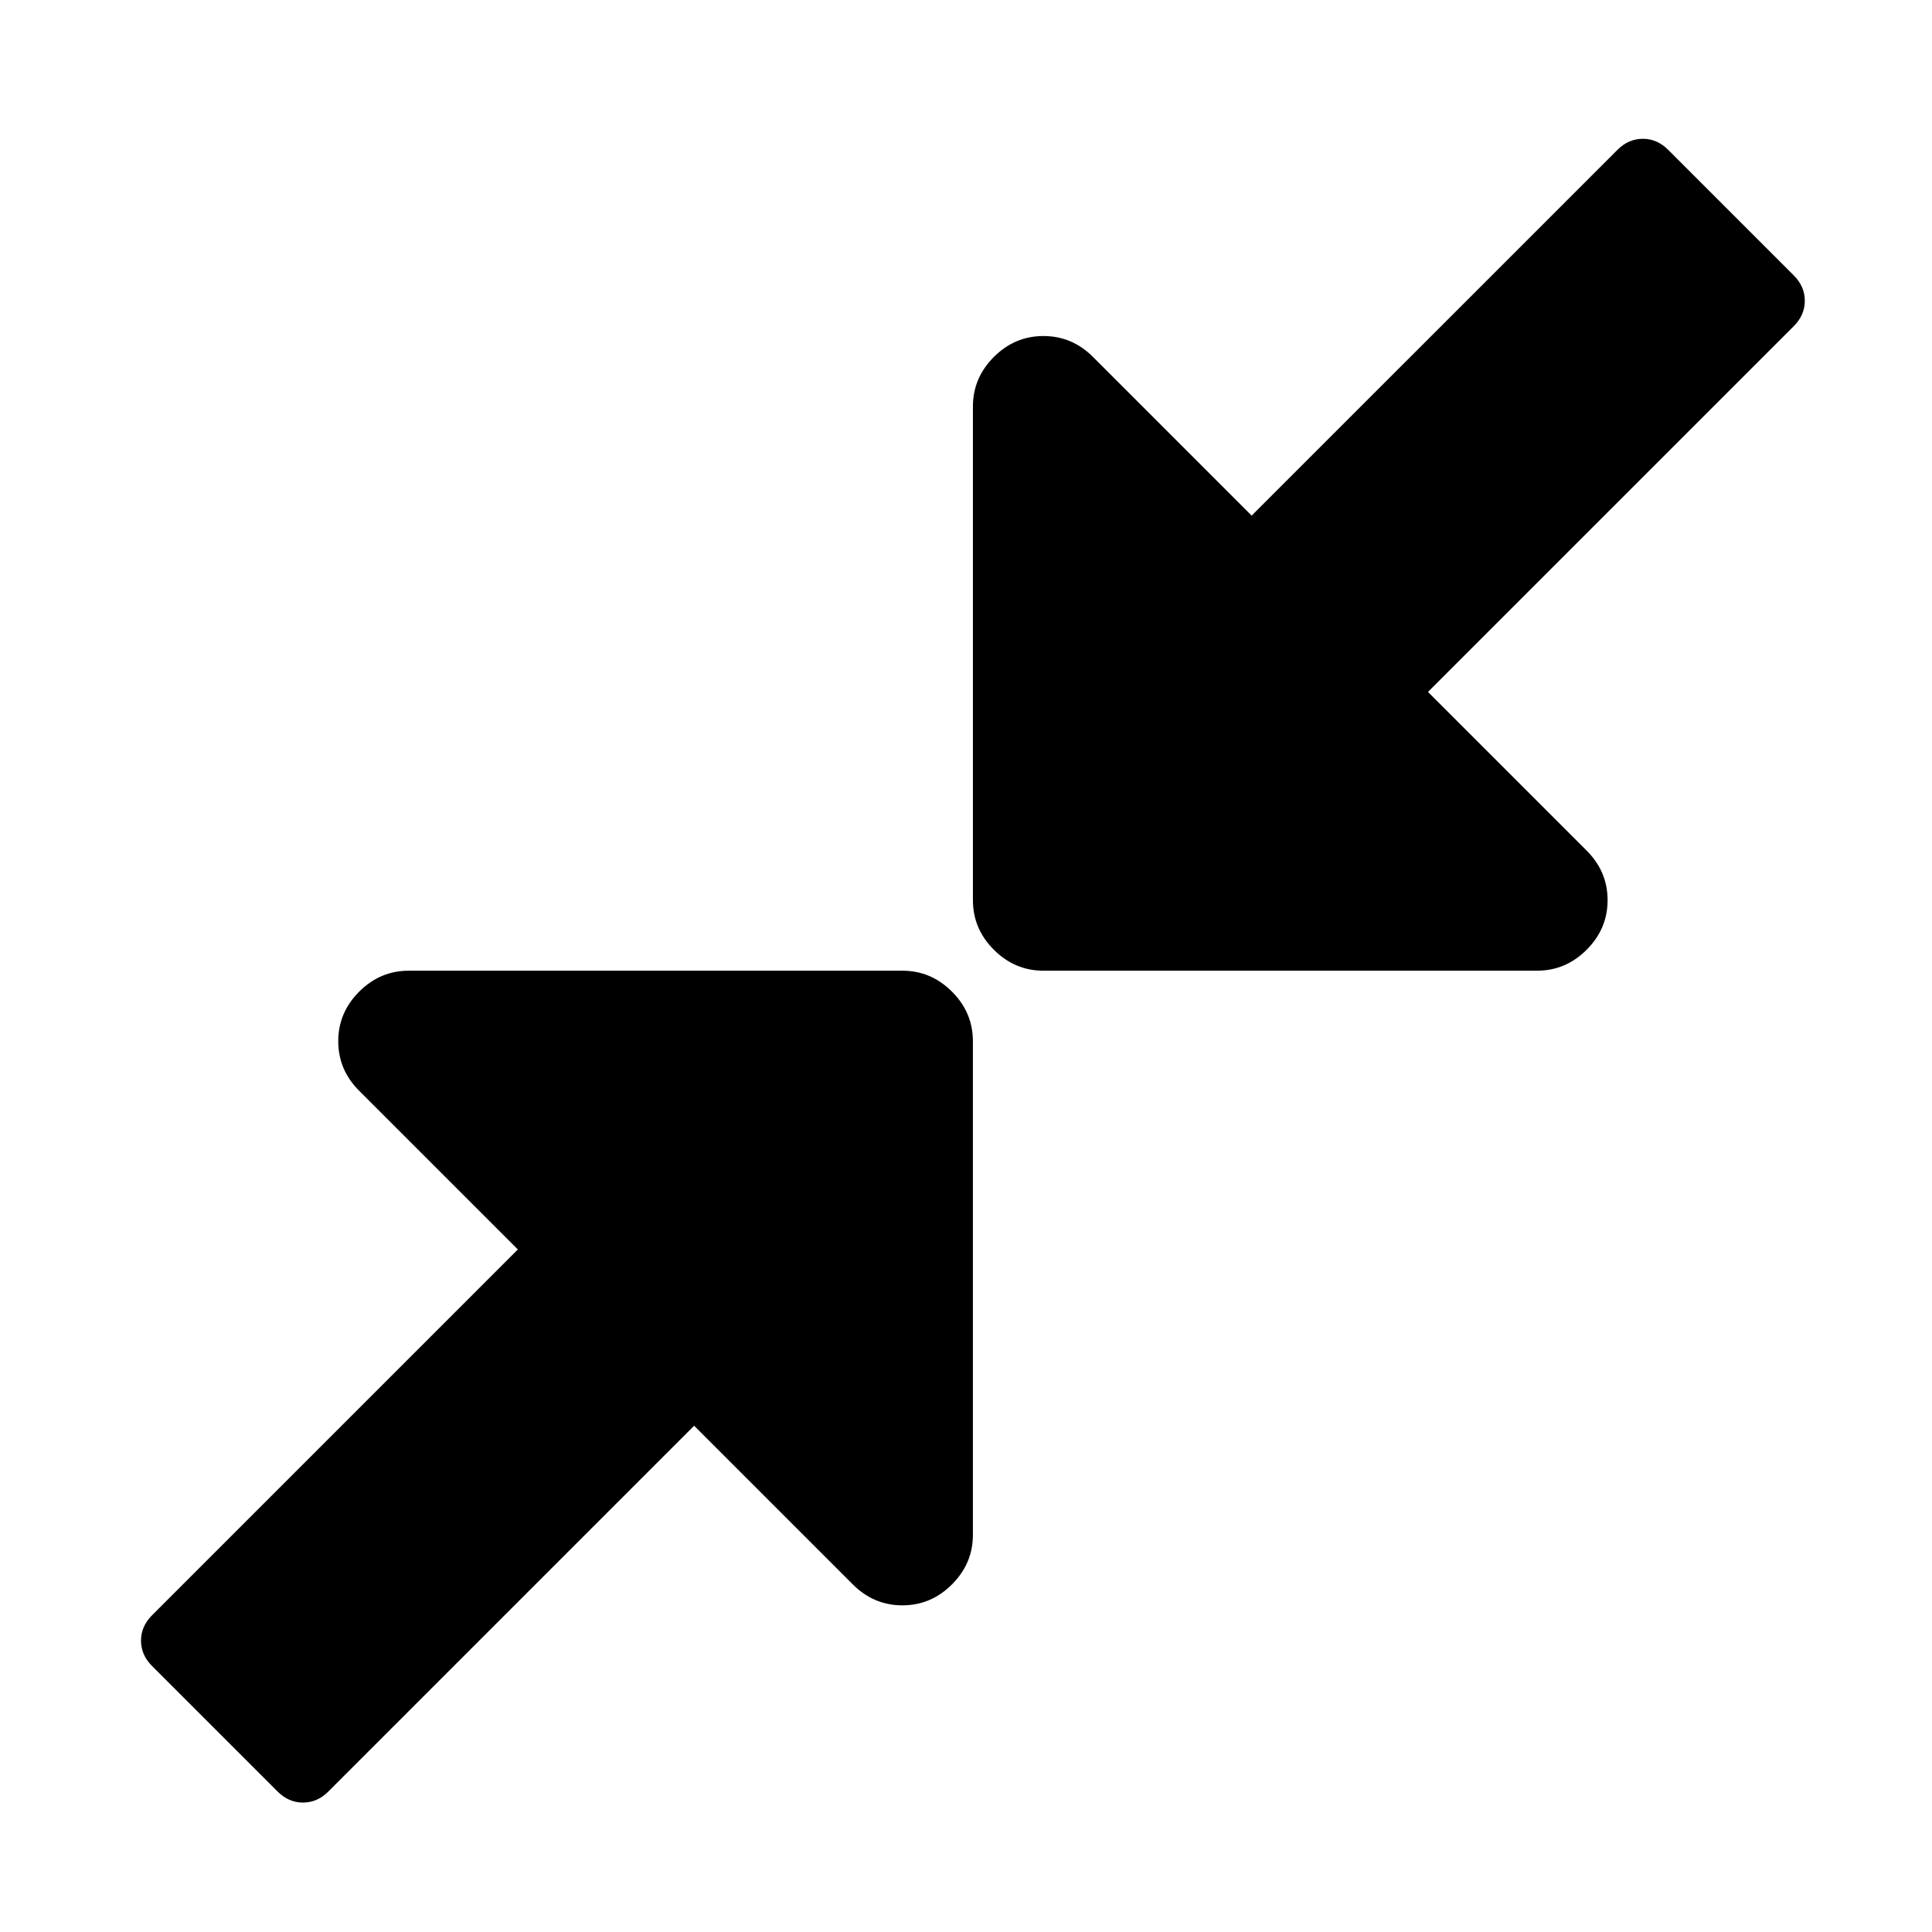 <svg xmlns="http://www.w3.org/2000/svg" id="libre-resize-small" viewBox="0 0 14 14"><g transform="matrix(0.098,0,0,0.098,-3.534,-0.12)"><path d="m 169.514,23.464 c 0,-0.706 -0.272,-1.33 -0.816,-1.874 l -9.288,-9.288 c -0.543,-0.544 -1.167,-0.815 -1.873,-0.815 -0.707,0 -1.331,0.272 -1.874,0.815 l -27.051,27.049 -11.73,-11.732 c -1.031,-1.032 -2.255,-1.548 -3.667,-1.548 -1.412,0 -2.634,0.516 -3.666,1.548 -1.032,1.032 -1.548,2.254 -1.548,3.666 v 36.5 c 0,1.413 0.516,2.635 1.548,3.667 1.032,1.032 2.254,1.548 3.666,1.548 h 36.5 c 1.412,0 2.636,-0.516 3.667,-1.548 1.032,-1.032 1.549,-2.254 1.549,-3.667 0,-1.412 -0.517,-2.634 -1.549,-3.666 L 141.65,52.387 168.701,25.338 c 0.541,-0.543 0.813,-1.168 0.813,-1.874 z"/><path d="m 102.786,73.001 h -36.5 c -1.412,0 -2.634,0.516 -3.666,1.549 -1.032,1.031 -1.548,2.254 -1.548,3.666 0,1.412 0.516,2.634 1.548,3.666 l 11.732,11.731 -27.049,27.05 c -0.544,0.543 -0.815,1.168 -0.815,1.873 0,0.707 0.271,1.332 0.815,1.875 l 9.287,9.286 c 0.544,0.543 1.168,0.814 1.874,0.814 0.706,0 1.331,-0.271 1.874,-0.814 l 27.049,-27.049 11.732,11.732 c 1.032,1.031 2.254,1.548 3.666,1.548 1.413,0 2.635,-0.517 3.667,-1.548 1.032,-1.031 1.548,-2.254 1.548,-3.666 v -36.5 c 0,-1.412 -0.516,-2.635 -1.547,-3.665 -1.032,-1.032 -2.254,-1.548 -3.667,-1.548 z"/></g></svg>
